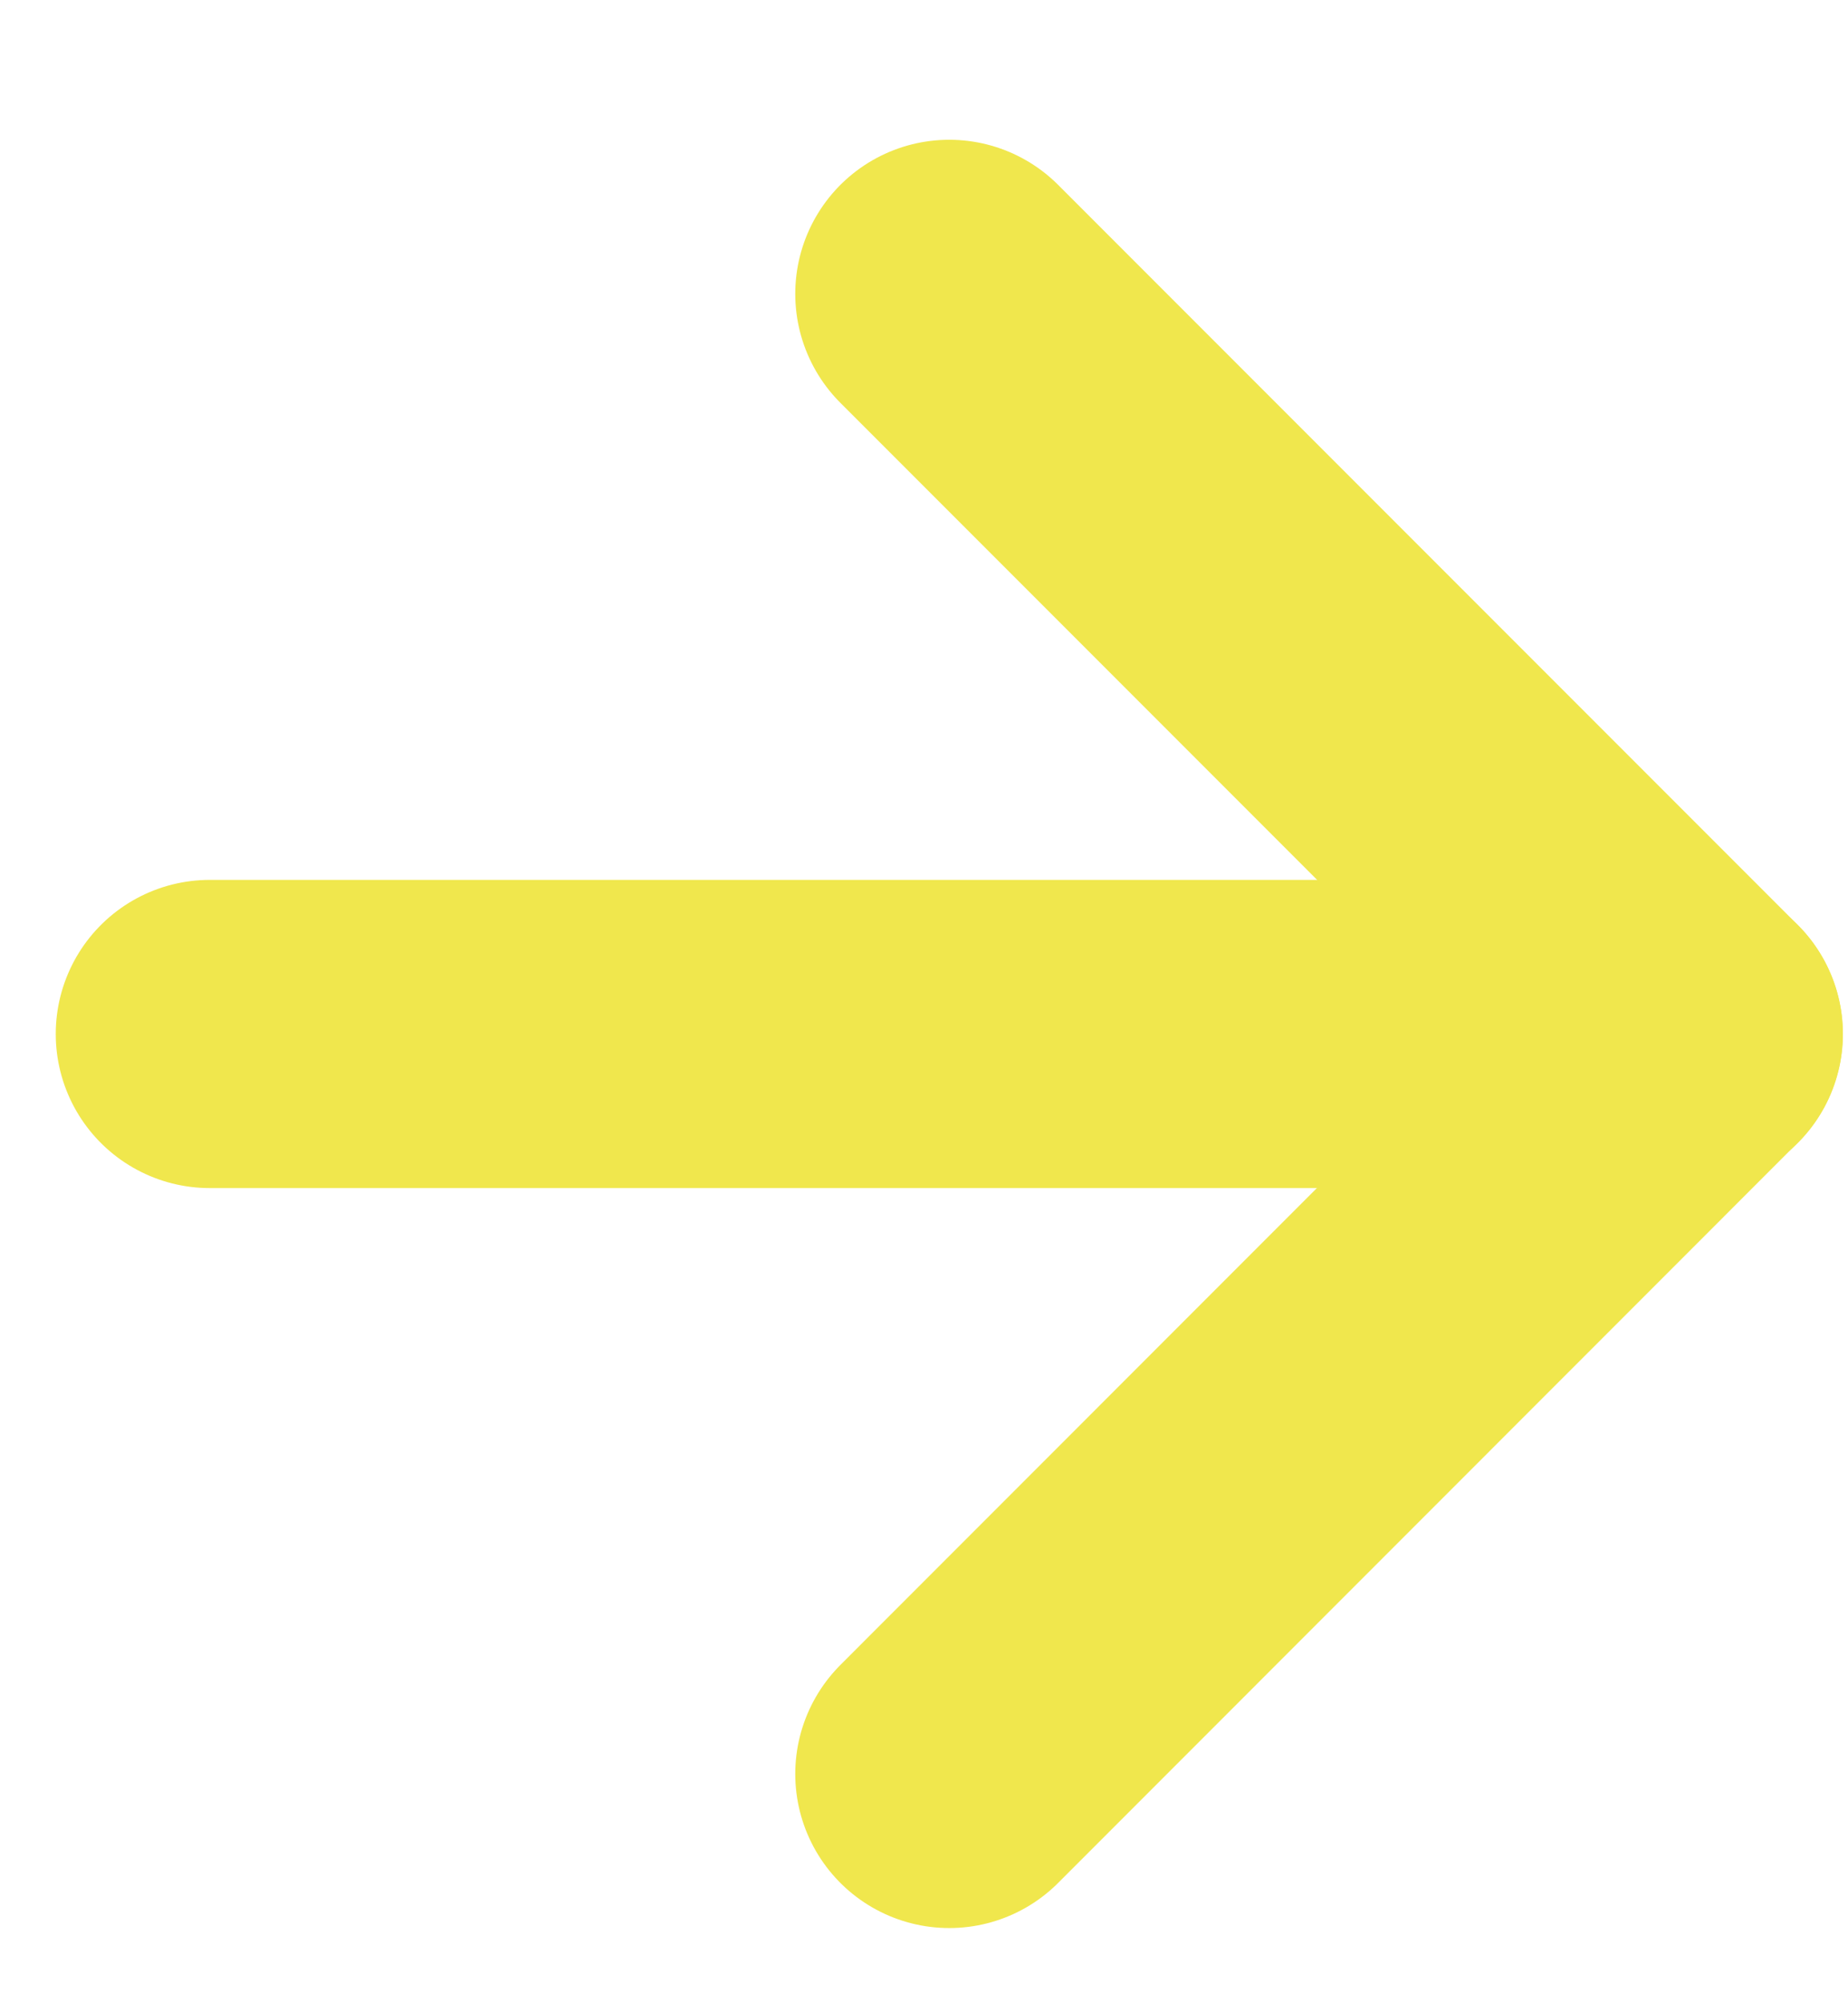 <svg width="12" height="13" viewBox="0 0 12 13" fill="none" xmlns="http://www.w3.org/2000/svg">
<path d="M1.362 6.71H10.967" stroke="#F0E74D" stroke-width="2" stroke-linecap="round" stroke-linejoin="round"/>
<path d="M6.164 1.907L10.966 6.709L6.164 11.512" stroke="#F0E74D" stroke-width="2" stroke-linecap="round" stroke-linejoin="round"/>
</svg>
